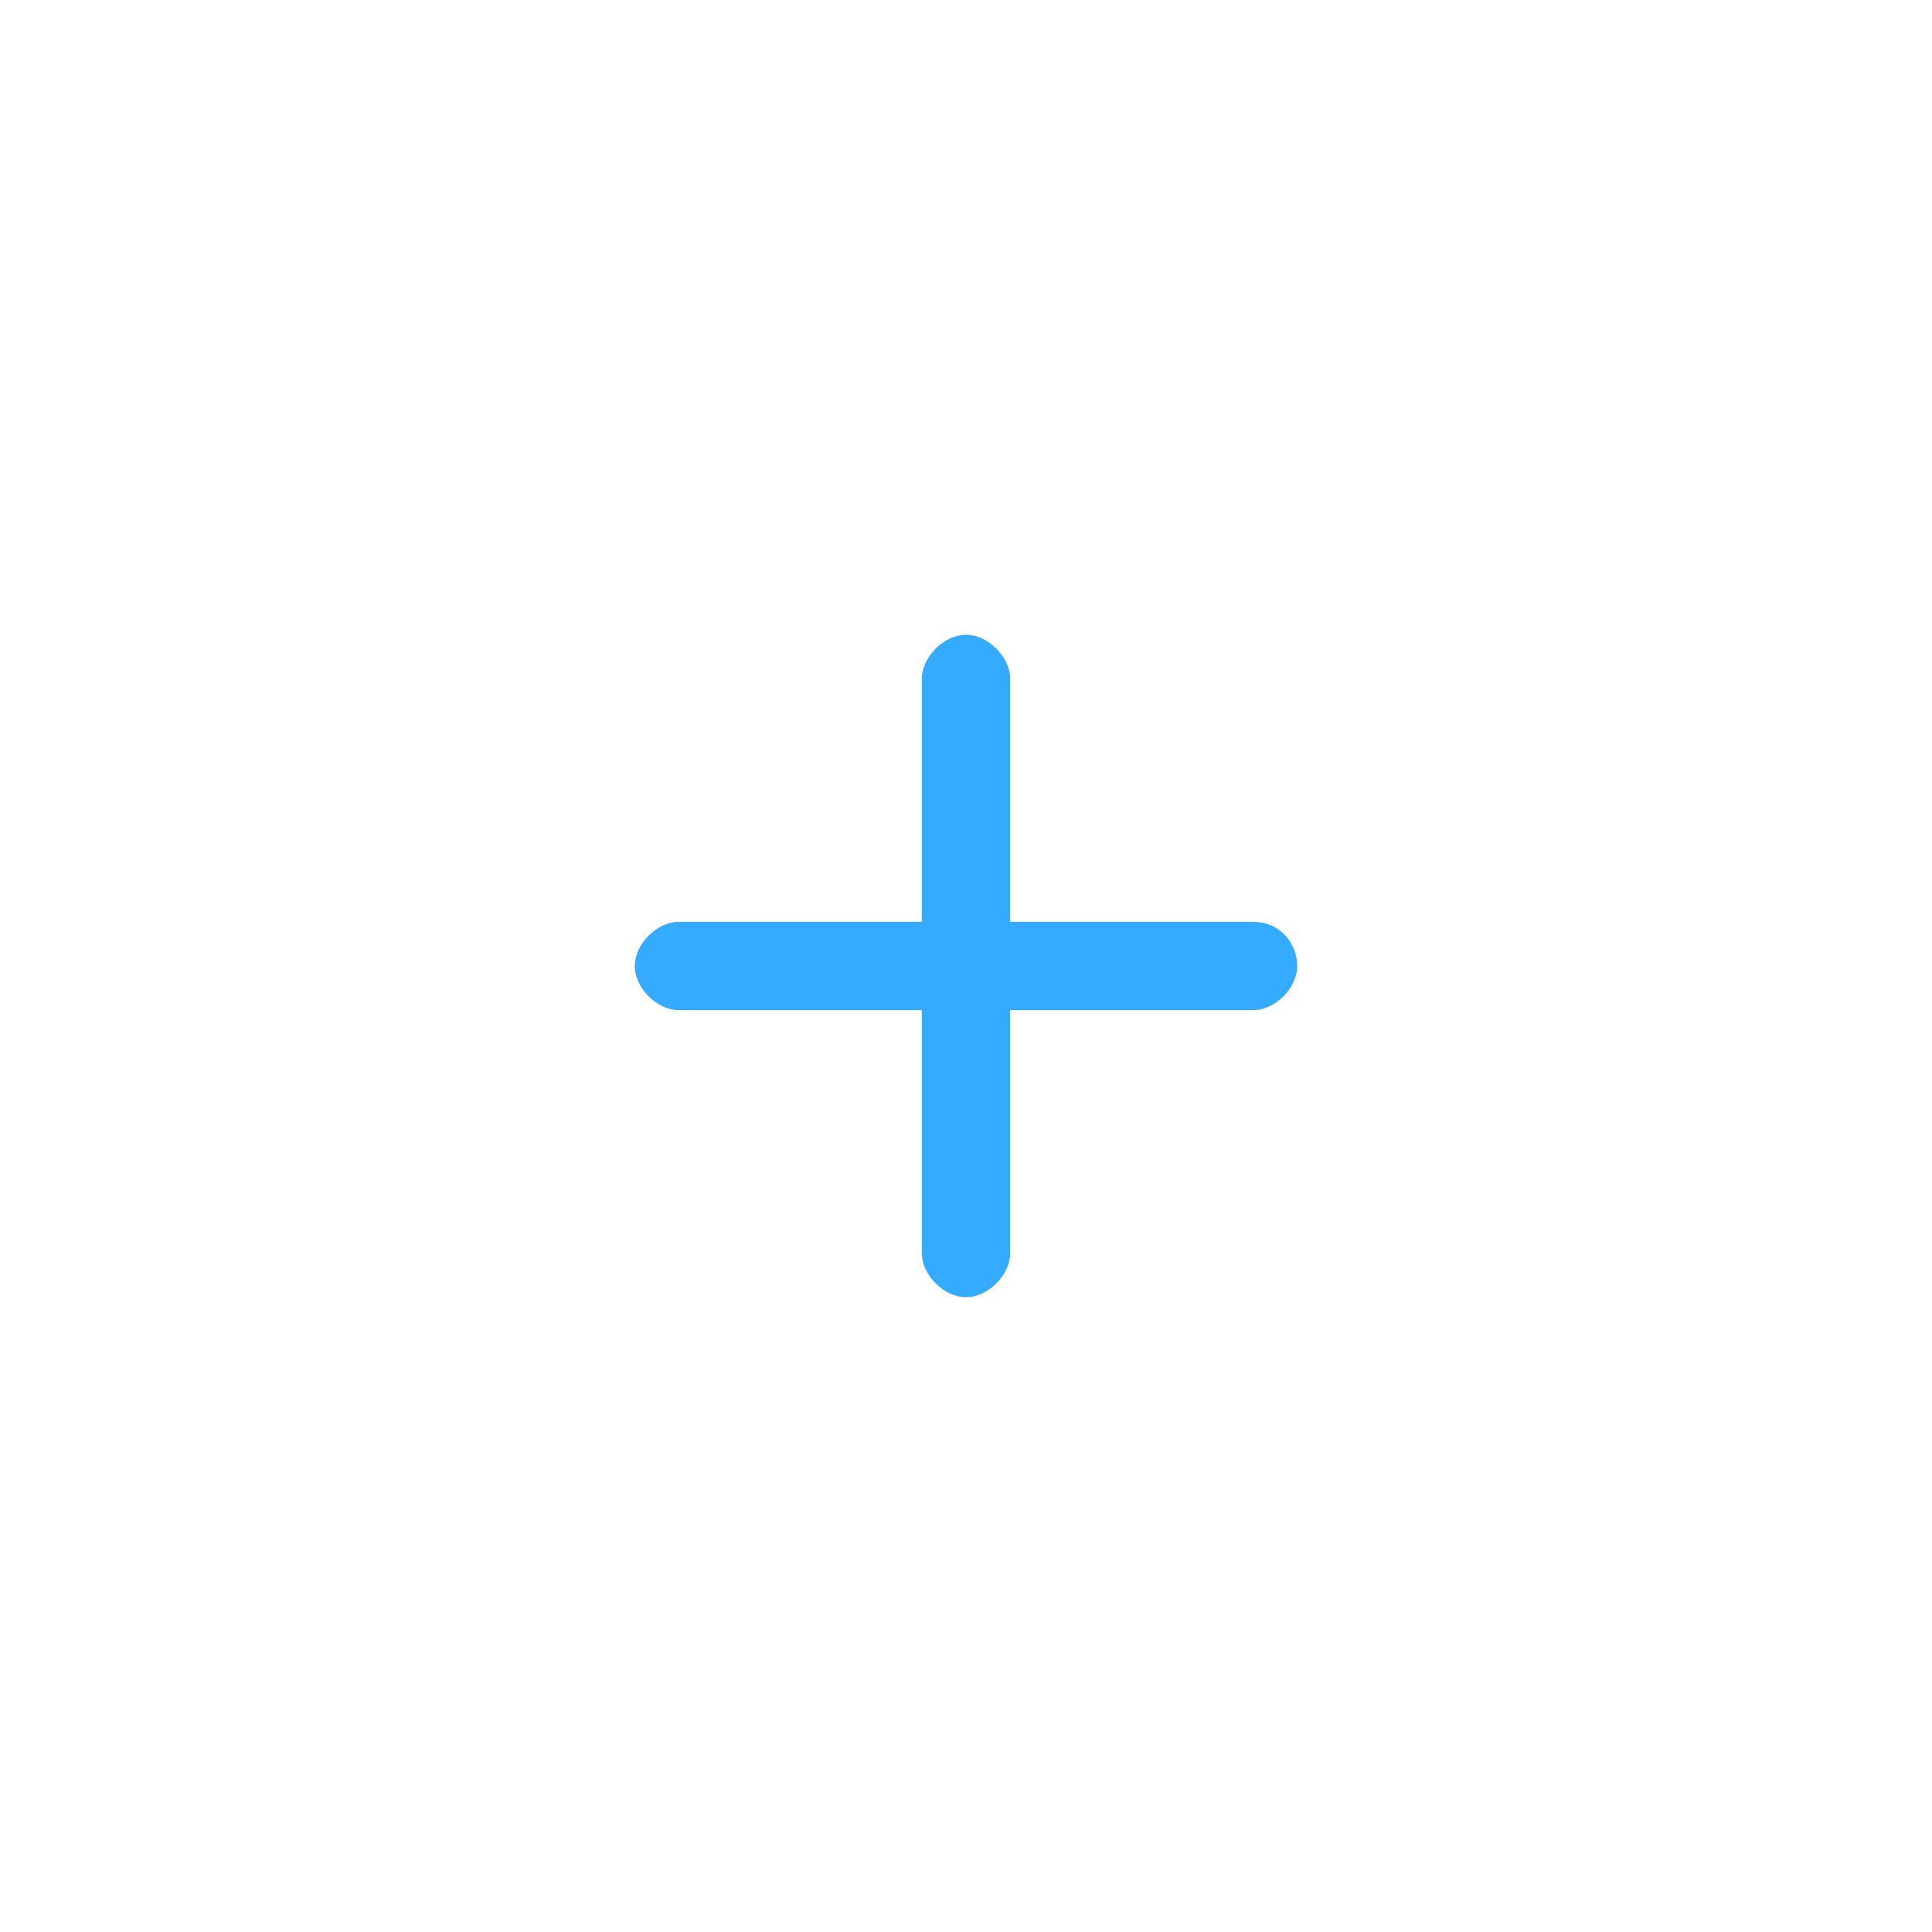 <?xml version="1.0" encoding="utf-8"?>
<!-- Generator: Adobe Illustrator 19.0.0, SVG Export Plug-In . SVG Version: 6.00 Build 0)  -->
<svg version="1.1" id="圖層_1" xmlns="http://www.w3.org/2000/svg" xmlns:xlink="http://www.w3.org/1999/xlink" x="0px" y="0px"
	 viewBox="-2 3 35 35" style="enable-background:new -2 3 35 35;" xml:space="preserve">
<style type="text/css">
	.st0{opacity:0.9;fill:#1FA2FF;enable-background:new    ;}
</style>
<path class="st0" d="M20.7,19.7L20.7,19.7L20.7,19.7h-4.4v-4.4l0,0l0,0c0-0.4-0.4-0.8-0.8-0.8s-0.8,0.4-0.8,0.8l0,0l0,0v4.4h-4.4
	l0,0l0,0c-0.4,0-0.8,0.4-0.8,0.8s0.4,0.8,0.8,0.8l0,0l0,0h4.4v4.4l0,0l0,0c0,0.4,0.4,0.8,0.8,0.8s0.8-0.4,0.8-0.8l0,0l0,0v-4.4h4.4
	l0,0l0,0c0.4,0,0.8-0.4,0.8-0.8S21.2,19.7,20.7,19.7z"/>
</svg>
